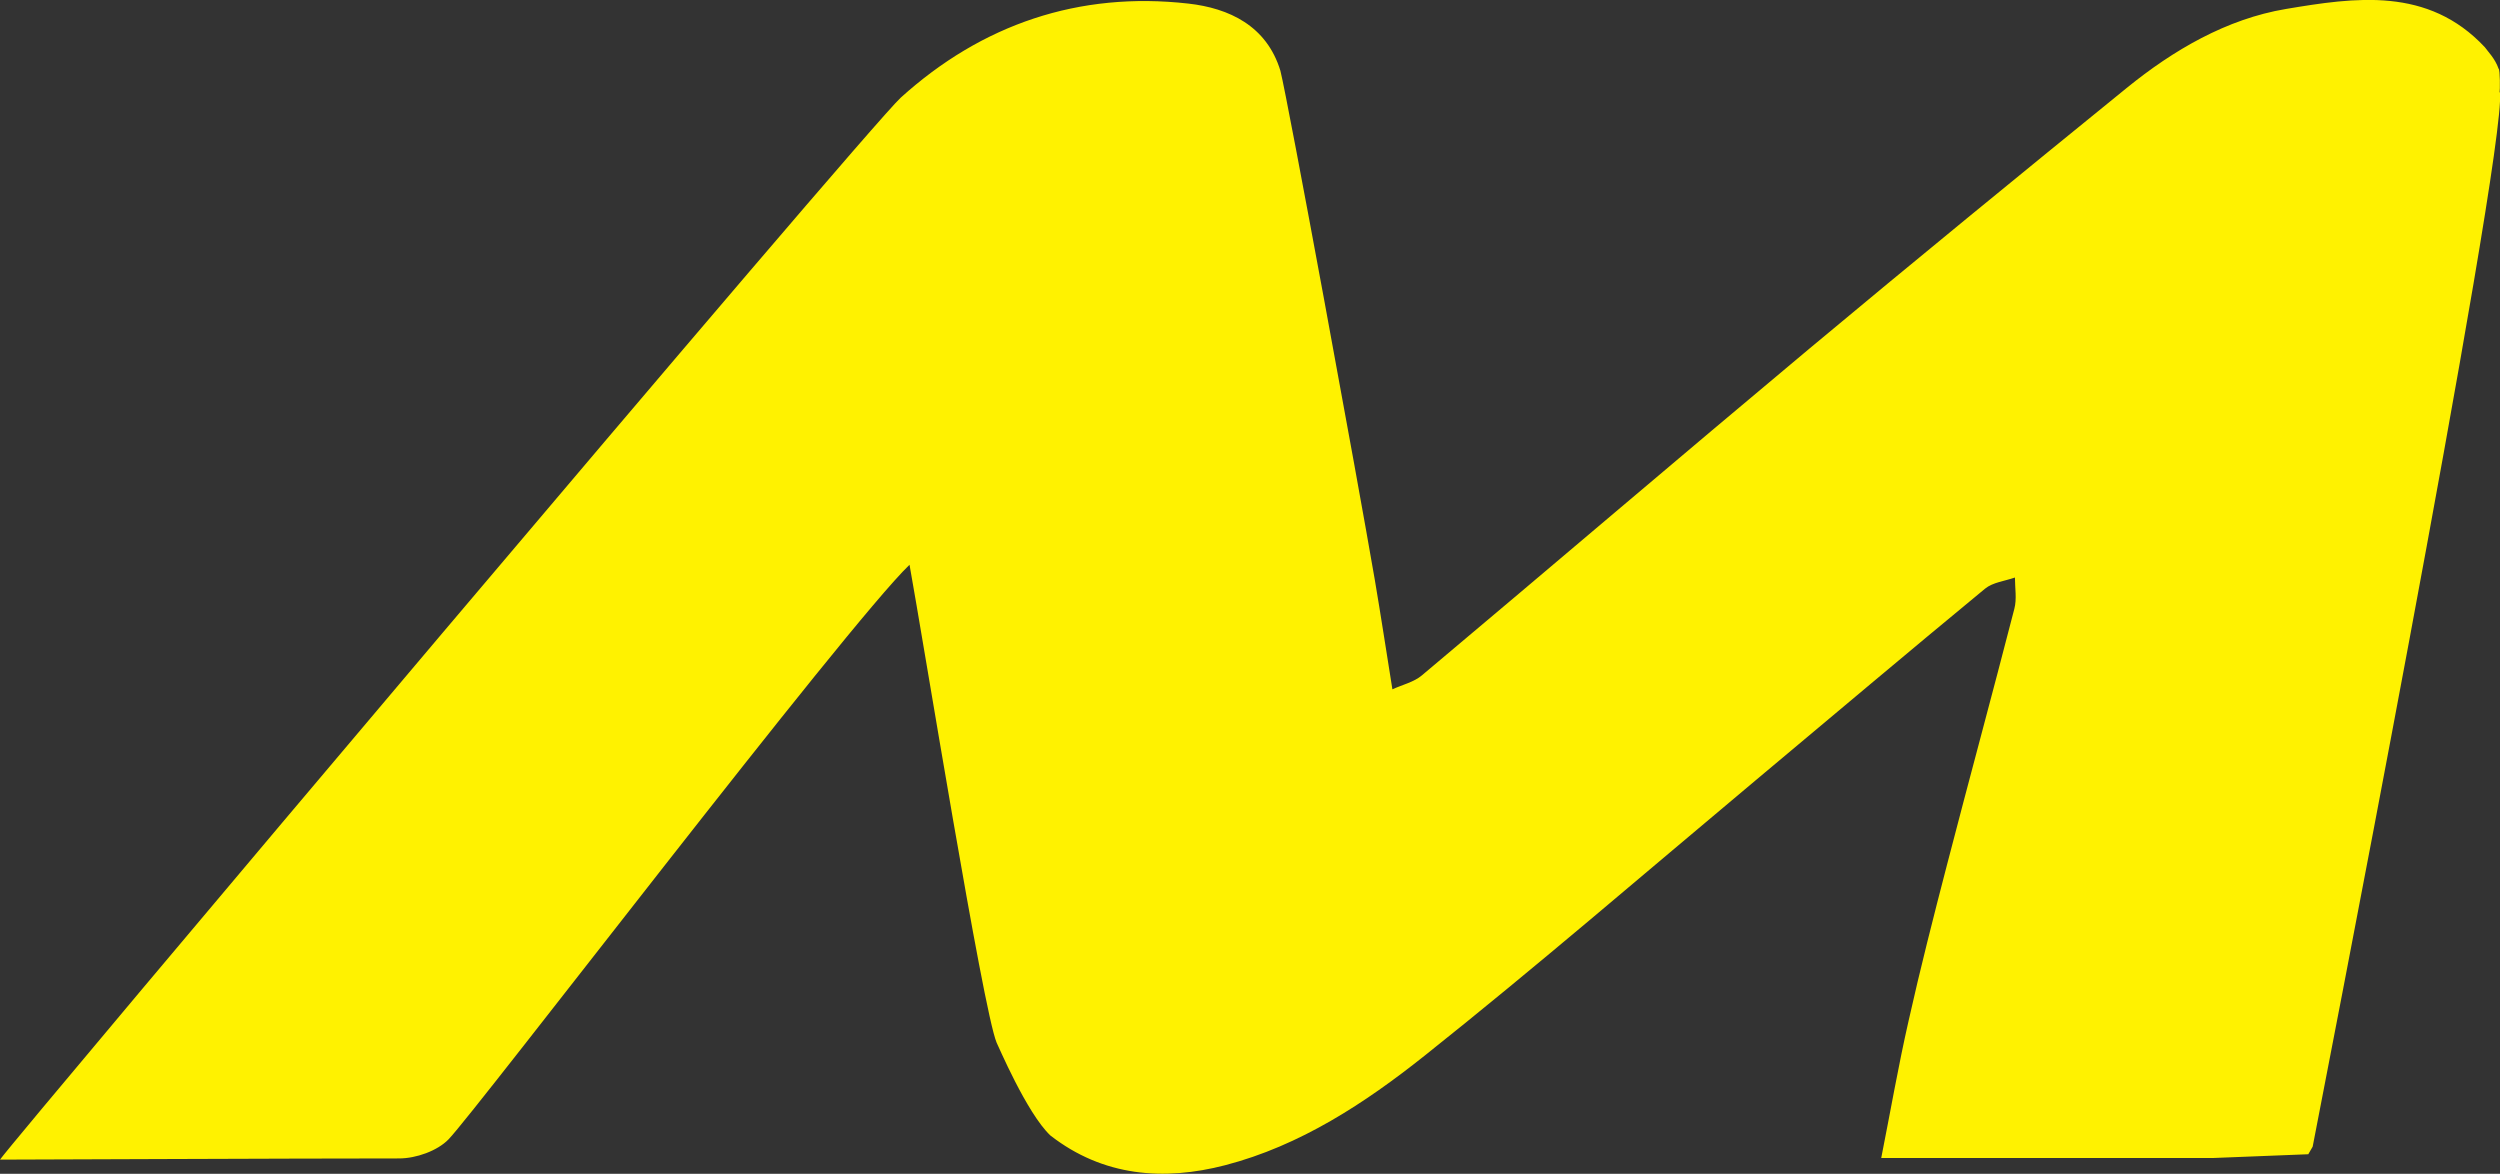 <?xml version="1.0" encoding="UTF-8"?>
<svg id="Capa_2" data-name="Capa 2" xmlns="http://www.w3.org/2000/svg" viewBox="0 0 125.45 58.9">
  <rect x="0" y="0" width="125.45" height="58.9" fill="#333333" stroke="none"/>
  <defs>
    <style>
      .cls-1 {
        fill: #fff200;
      }
    </style>
  </defs>
  <g id="Capa_2-2" data-name="Capa 2">
    <path class="cls-1" d="m125.43,4.63c.02-.09.03-1.13-.05-1.18-.18-.52-.56-.89-.69-1.08-2.85-3.05-6.52-2.5-9.98-1.92-2.98.5-5.65,2.06-8,3.97-5.33,4.33-10.64,8.67-15.91,13.07-6.51,5.44-12.96,10.95-19.45,16.4-.4.34-.98.47-1.48.7-.31-1.94-.58-3.71-.88-5.48-.85-4.96-4.36-24.06-4.74-25.56-.69-2.26-2.58-3.14-4.62-3.37-5.49-.62-10.36,1.04-14.43,4.72C43.43,6.52.79,57.06,0,58.19c1.48,0,14.6-.06,20.03-.06.85,0,1.92-.38,2.48-.96,1.37-1.41,19.99-25.82,23.13-28.83.67,3.7,3.68,22.33,4.37,23.98.05.08,1.51,3.54,2.7,4.66,2.65,2.06,5.69,2.29,8.77,1.49,3.77-.98,7.02-3.12,10-5.49,5.63-4.48,11.07-9.18,16.59-13.8,3.85-3.22,7.67-6.45,11.54-9.64.39-.32.99-.38,1.5-.56,0,.53.1,1.08-.03,1.57-1.1,4.27-2.26,8.53-3.37,12.81-.68,2.62-1.35,5.24-1.94,7.88-.51,2.24-.9,4.5-1.37,6.87h4.52c4.03,0,8.06,0,12.1,0,1.6-.06,3.2-.13,4.81-.19.07-.13.15-.26.22-.38.03-.21,9.72-49.67,9.4-52.9Z"/>
  </g>
</svg>